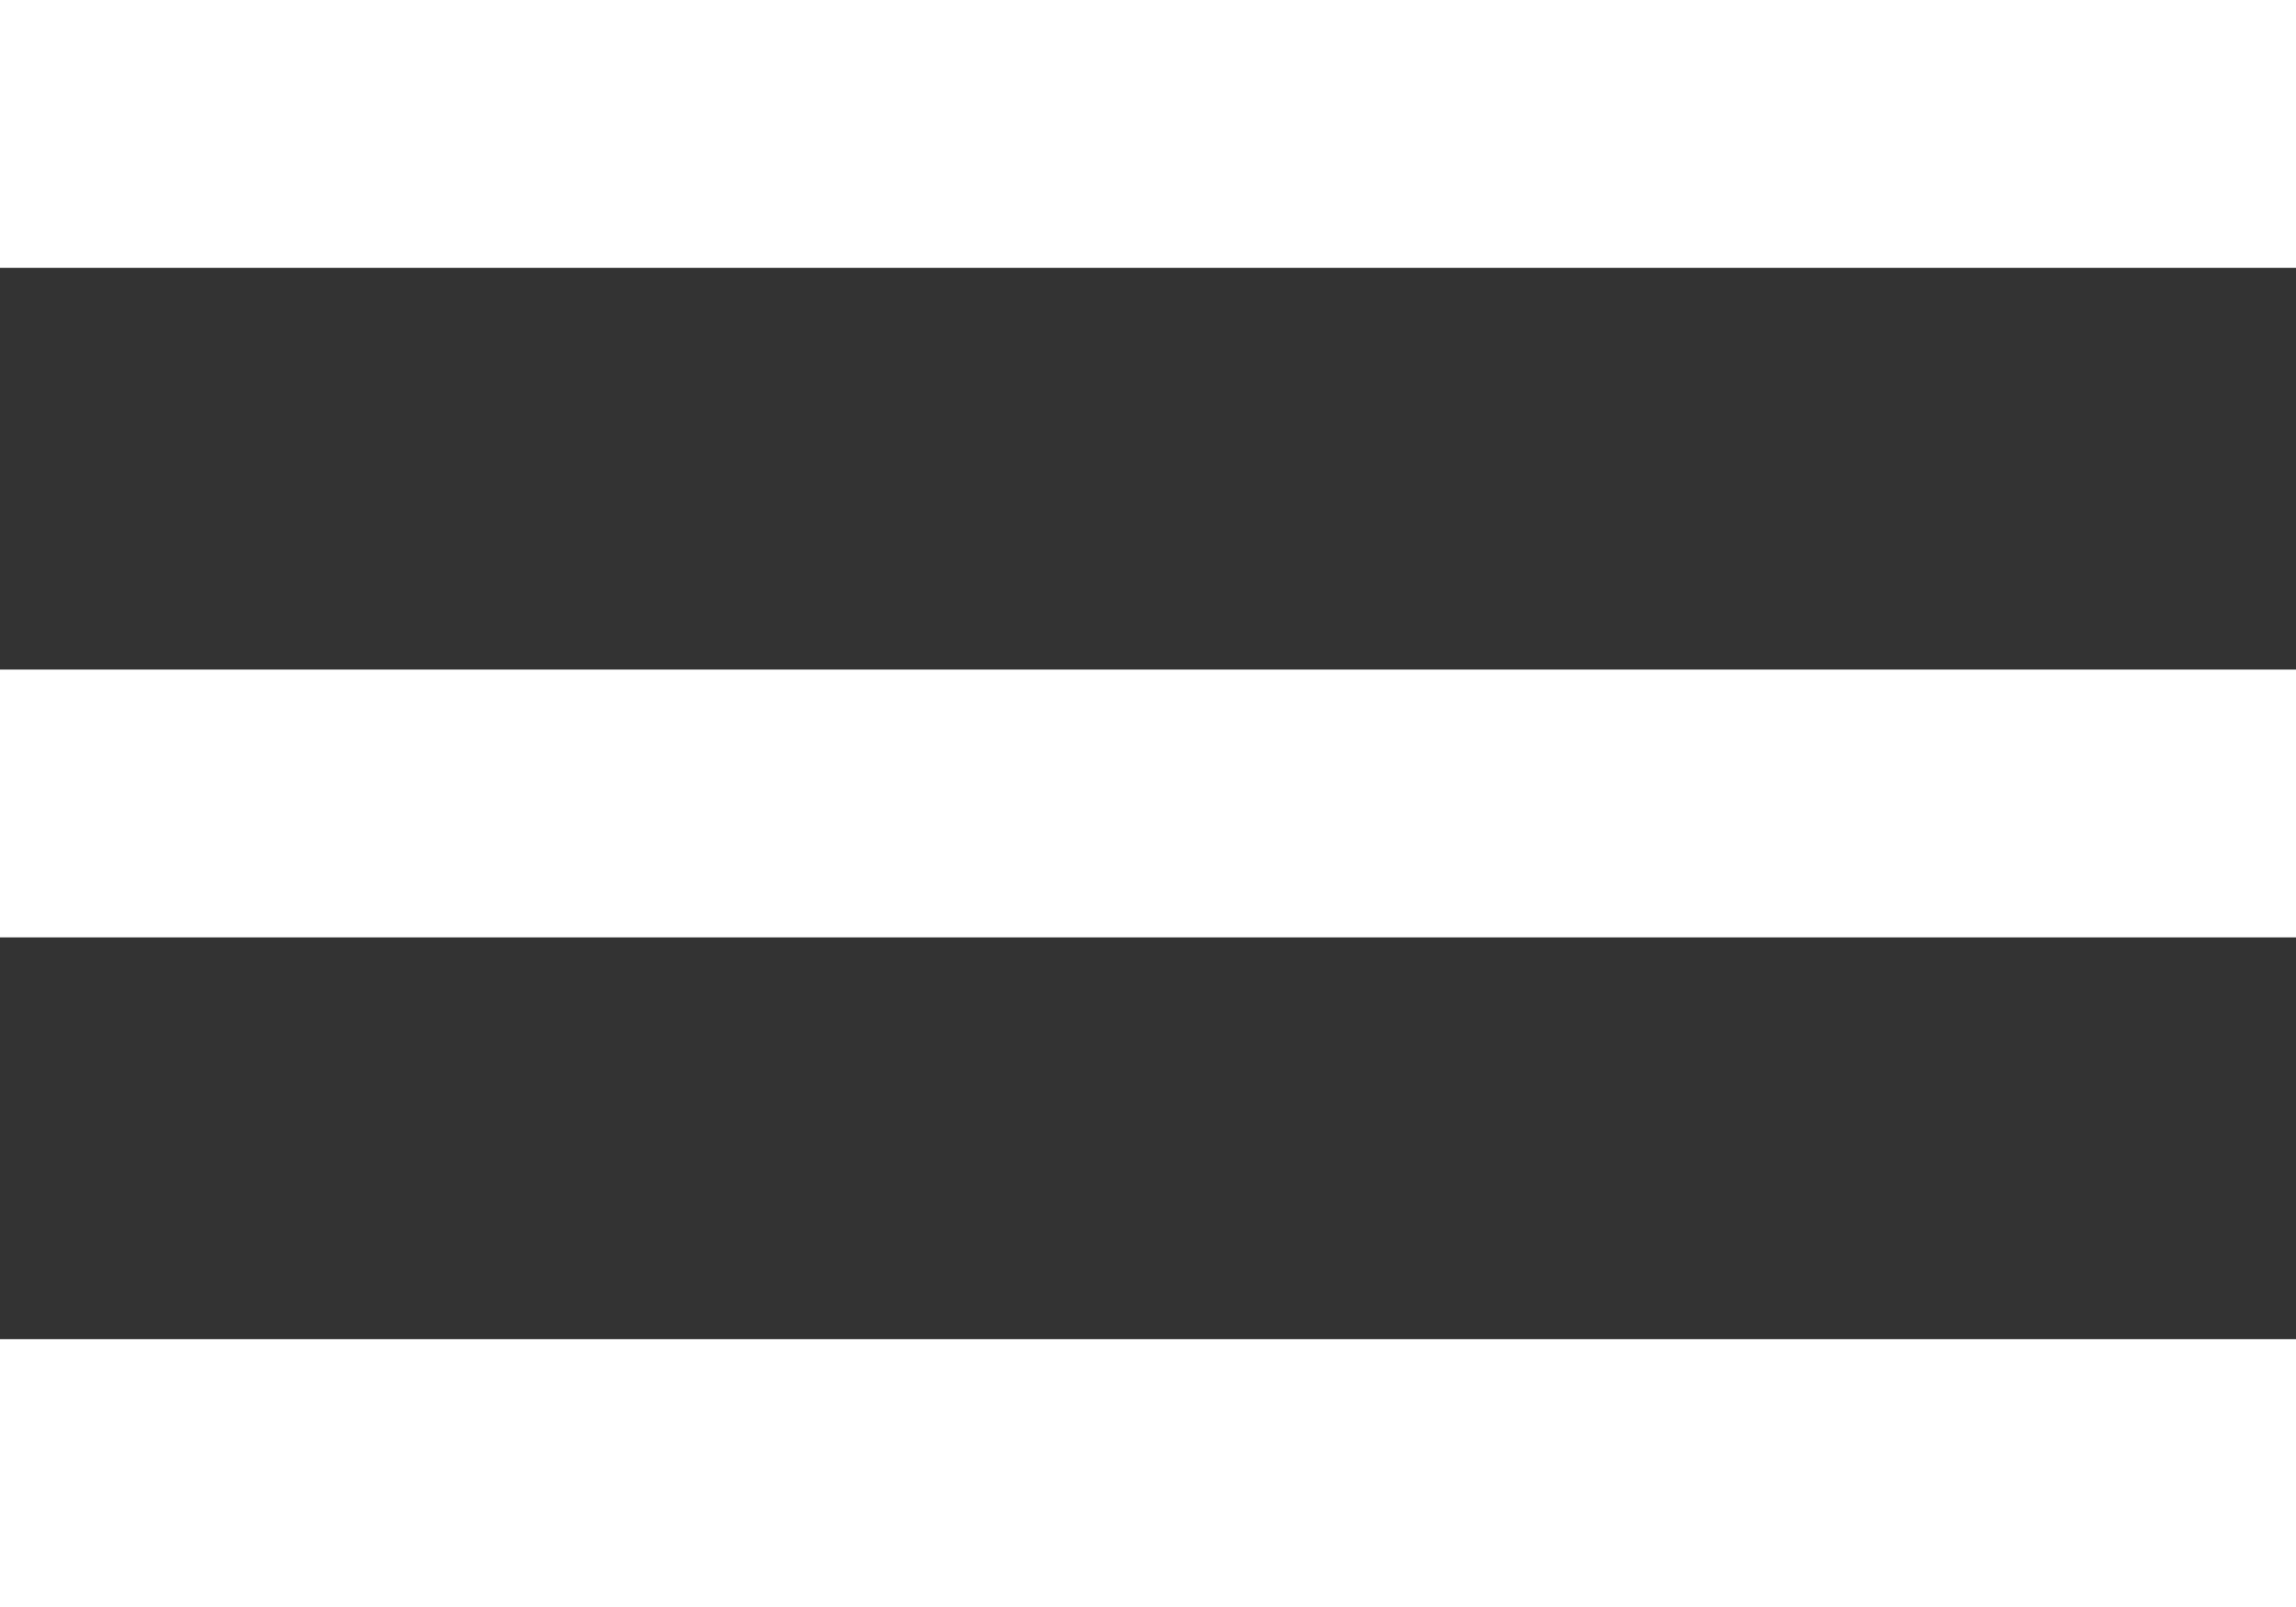 <svg xmlns="http://www.w3.org/2000/svg" viewBox="0 0 50 35"><rect x="0" y="0" width="50" height="35" fill="#333333" stroke="none"/><defs><style>.a{fill:#fff;}</style></defs><g transform="translate(-25 -60)"><path class="a" d="M0,35H50V29.166H0ZM0,20.416H50V14.583H0ZM0,0V5.834H50V0Z" transform="translate(25 60)"/></g></svg>